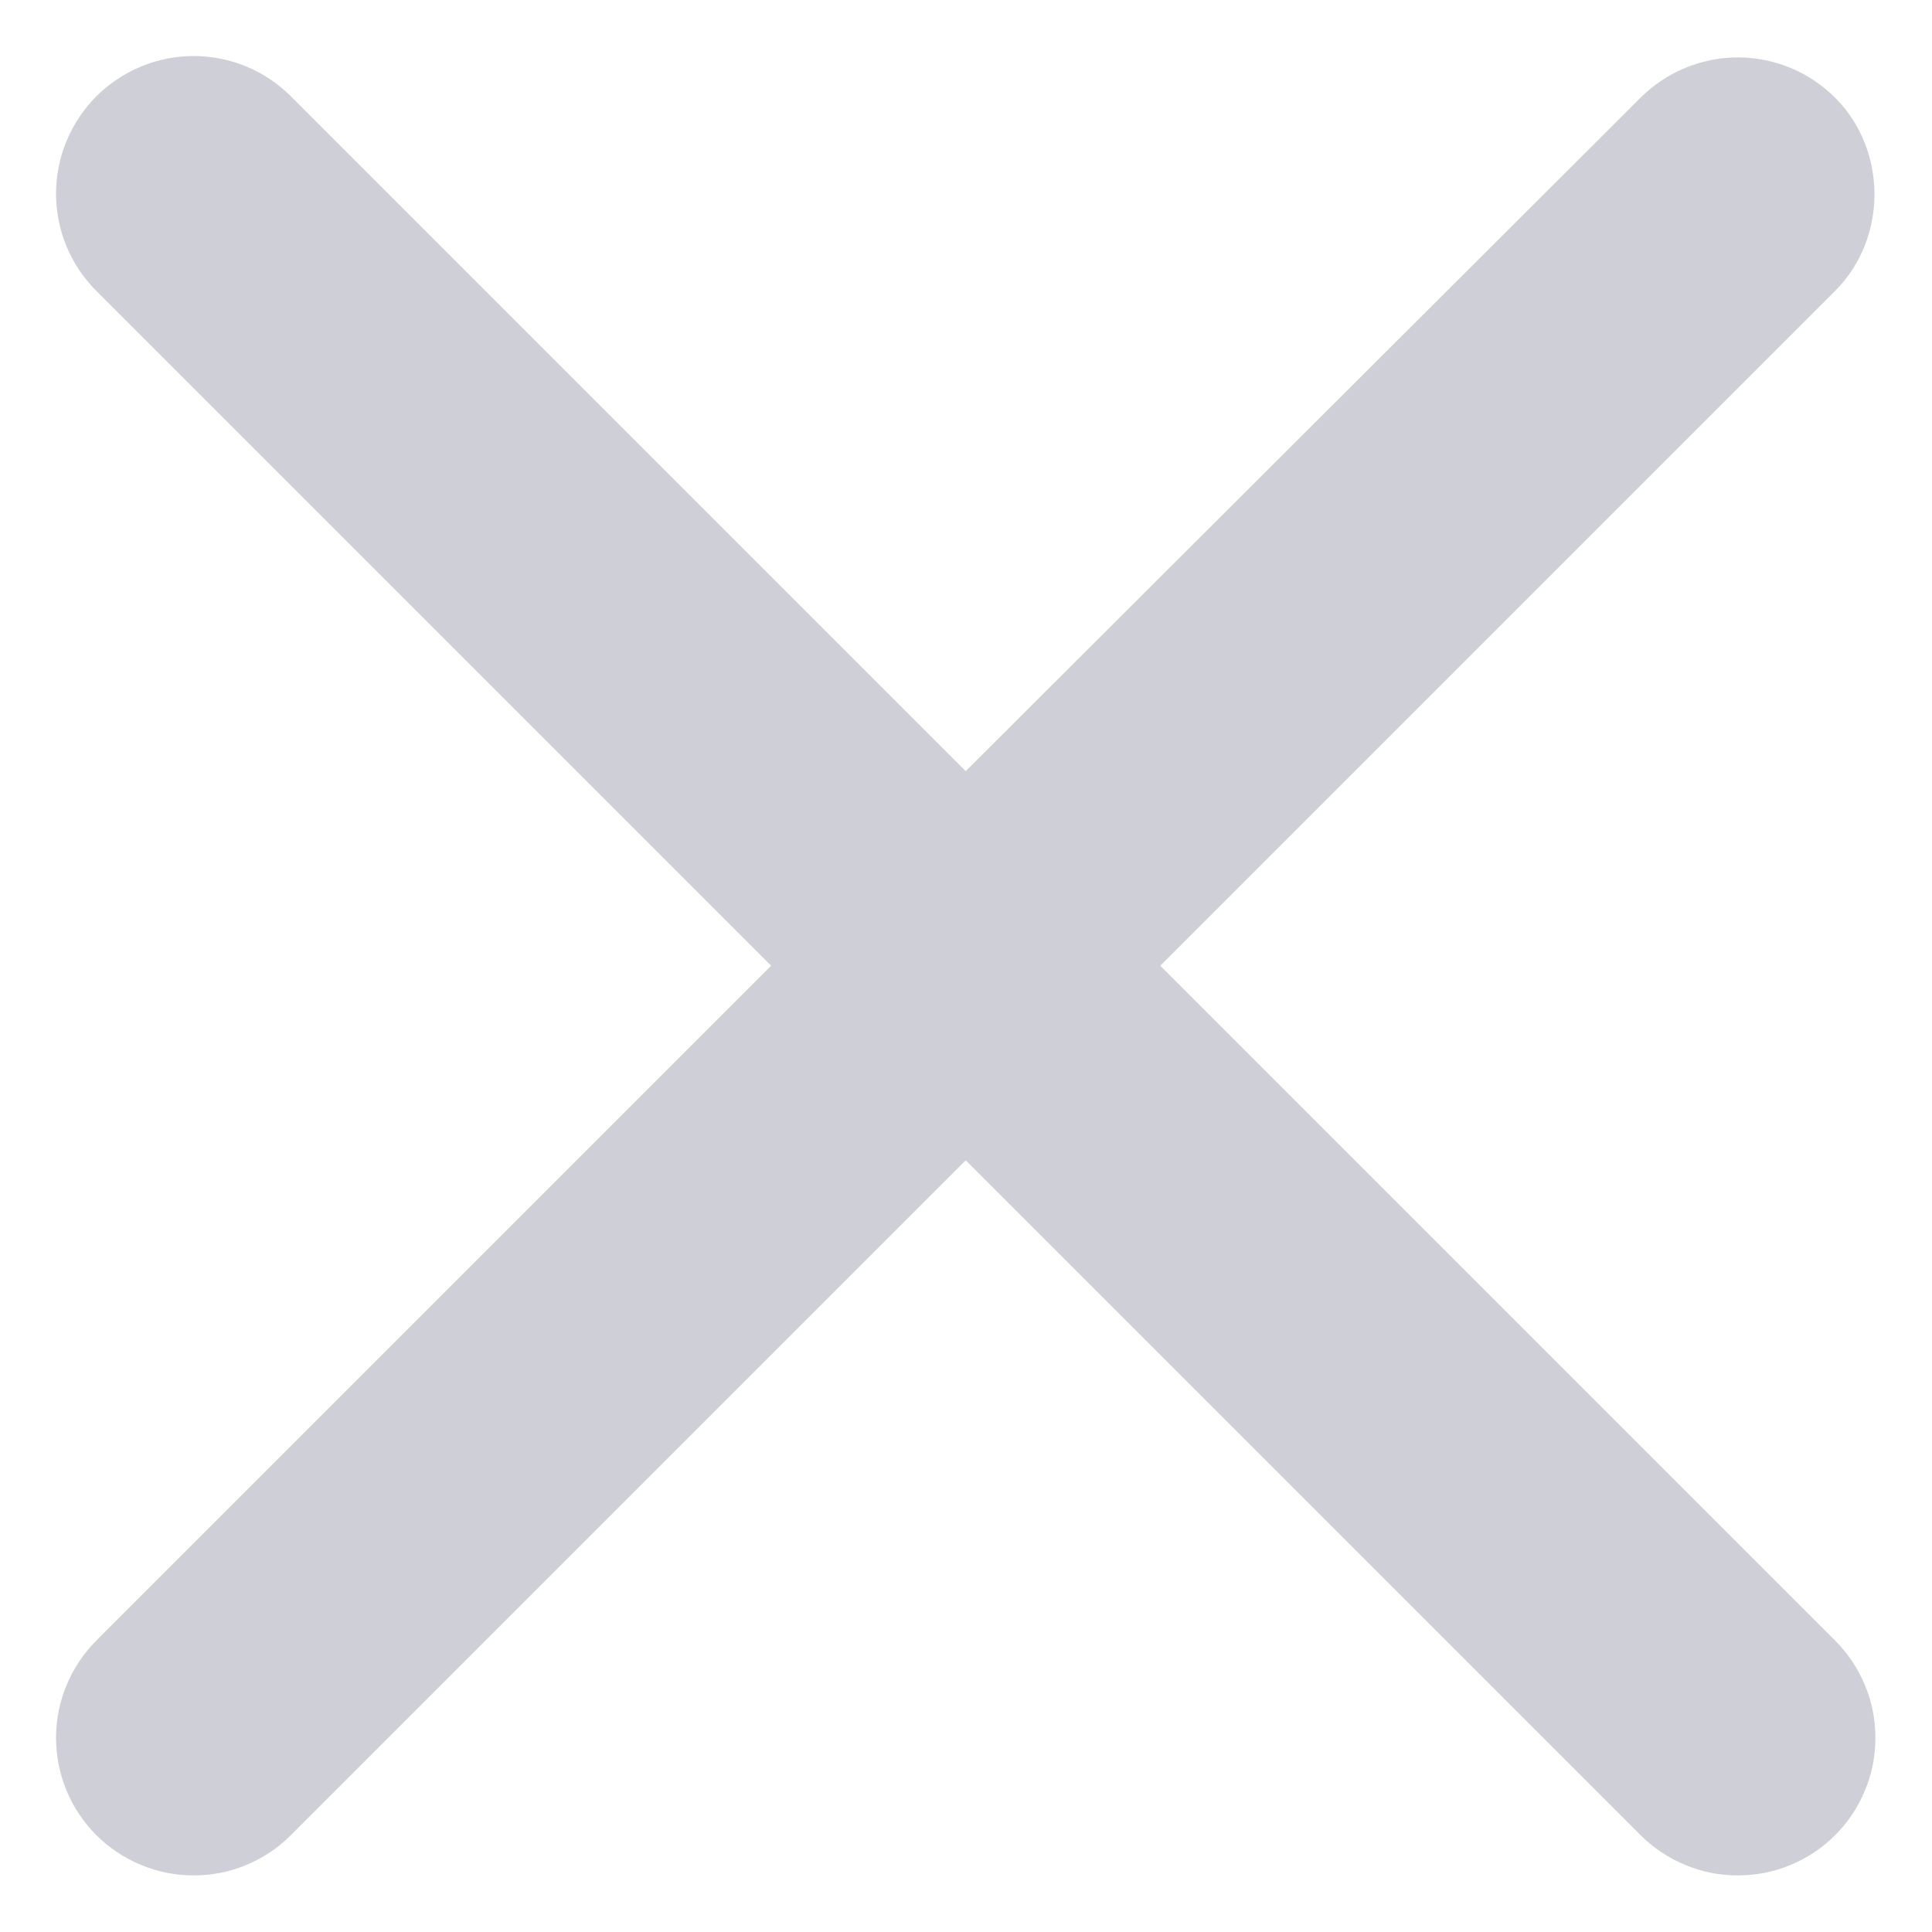 <svg width="14" height="14" viewBox="0 0 14 14" fill="none" xmlns="http://www.w3.org/2000/svg">
<path d="M13.298 0.708C13.206 0.616 13.096 0.542 12.975 0.492C12.854 0.442 12.724 0.416 12.593 0.416C12.462 0.416 12.333 0.442 12.212 0.492C12.091 0.542 11.981 0.616 11.888 0.708L6.998 5.588L2.108 0.698C2.016 0.606 1.906 0.532 1.785 0.482C1.664 0.432 1.534 0.406 1.403 0.406C1.272 0.406 1.143 0.432 1.022 0.482C0.901 0.532 0.791 0.606 0.698 0.698C0.606 0.791 0.532 0.901 0.482 1.022C0.432 1.143 0.406 1.272 0.406 1.403C0.406 1.534 0.432 1.664 0.482 1.785C0.532 1.906 0.606 2.016 0.698 2.108L5.588 6.998L0.698 11.888C0.606 11.981 0.532 12.091 0.482 12.212C0.432 12.333 0.406 12.462 0.406 12.593C0.406 12.724 0.432 12.854 0.482 12.975C0.532 13.096 0.606 13.206 0.698 13.298C0.791 13.391 0.901 13.464 1.022 13.514C1.143 13.565 1.272 13.59 1.403 13.59C1.534 13.59 1.664 13.565 1.785 13.514C1.906 13.464 2.016 13.391 2.108 13.298L6.998 8.408L11.888 13.298C11.981 13.391 12.091 13.464 12.212 13.514C12.333 13.565 12.462 13.59 12.593 13.59C12.724 13.59 12.854 13.565 12.975 13.514C13.096 13.464 13.206 13.391 13.298 13.298C13.391 13.206 13.464 13.096 13.514 12.975C13.565 12.854 13.59 12.724 13.59 12.593C13.59 12.462 13.565 12.333 13.514 12.212C13.464 12.091 13.391 11.981 13.298 11.888L8.408 6.998L13.298 2.108C13.678 1.728 13.678 1.088 13.298 0.708Z" fill="#CFCFD7"/>
</svg>
